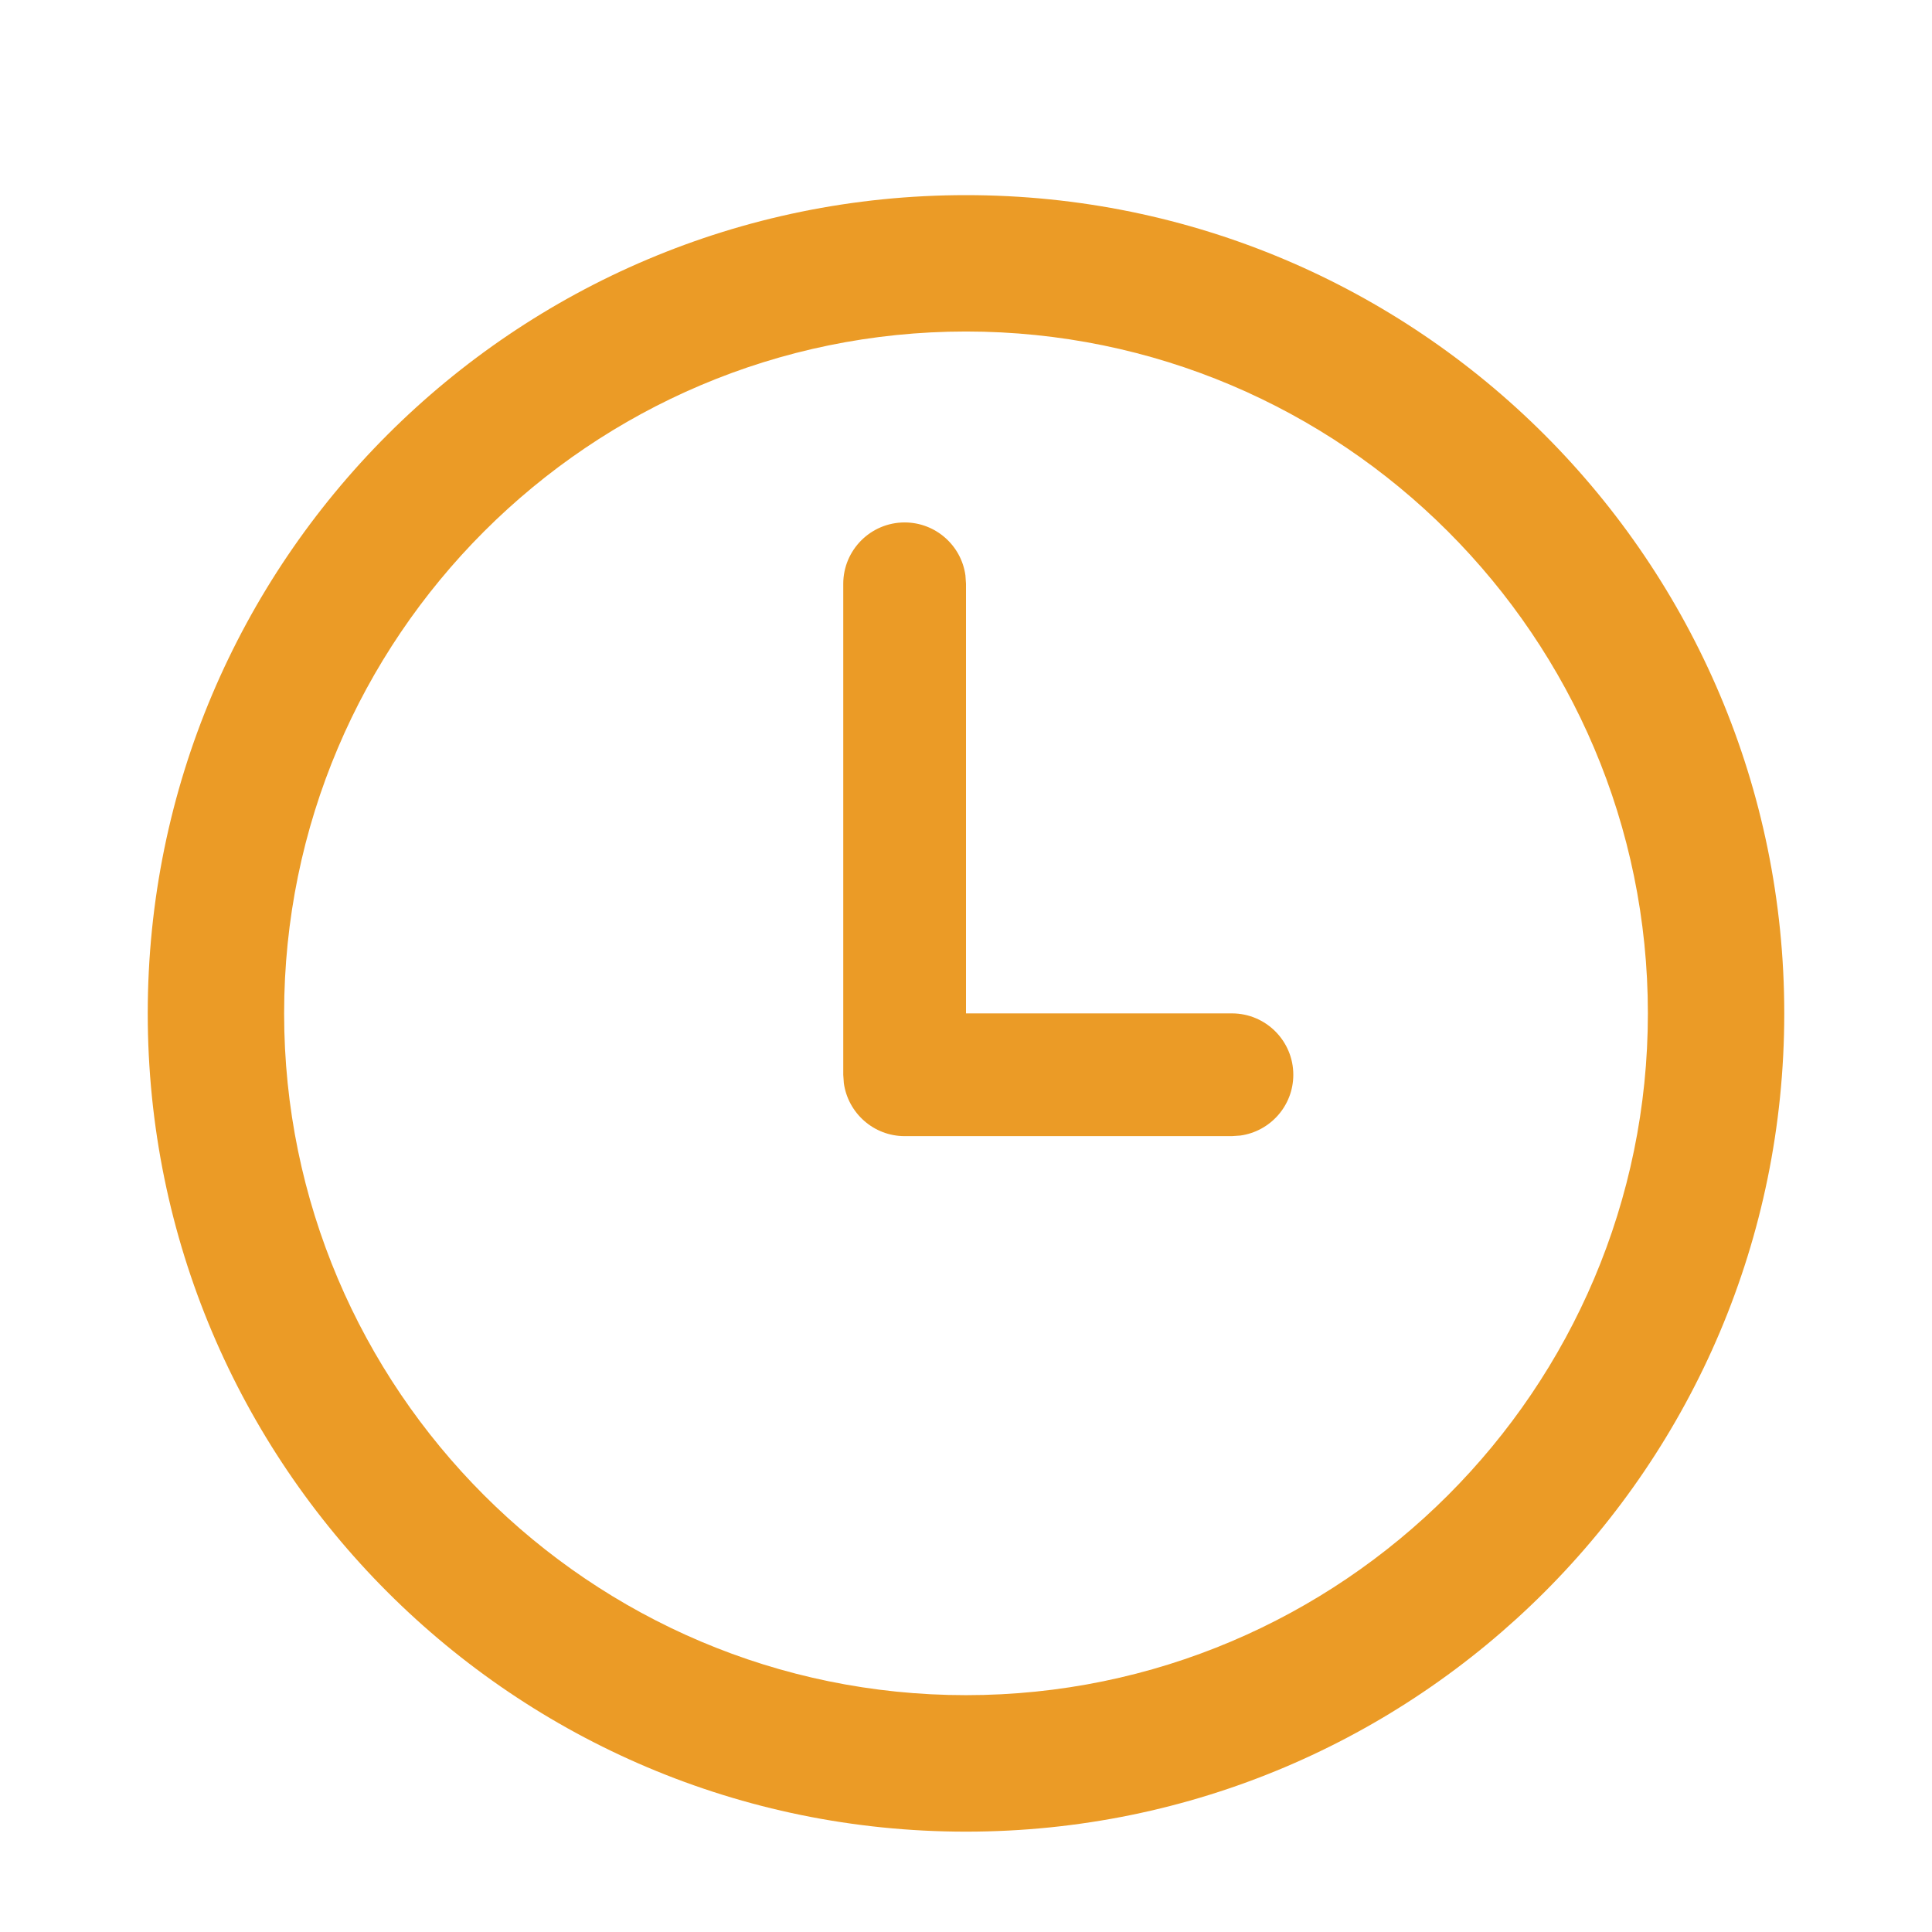 <svg width="17" height="17" viewBox="0 0 17 17" fill="none" xmlns="http://www.w3.org/2000/svg">
<path d="M8.5 1.717C12.477 1.717 15.7 4.941 15.7 8.917C15.7 12.893 12.477 16.117 8.5 16.117C4.523 16.117 1.3 12.893 1.3 8.917C1.3 4.941 4.523 1.717 8.5 1.717ZM8.5 2.917C5.192 2.917 2.5 5.608 2.5 8.917C2.5 12.225 5.192 14.916 8.5 14.916C11.808 14.916 14.5 12.225 14.5 8.917C14.5 5.608 11.808 2.917 8.5 2.917ZM7.96 4.597C8.233 4.597 8.459 4.8 8.495 5.063L8.5 5.137V8.917H10.84C11.138 8.917 11.38 9.159 11.38 9.457C11.38 9.73 11.177 9.956 10.913 9.992L10.84 9.997H7.96C7.687 9.997 7.461 9.793 7.425 9.53L7.42 9.457V5.137C7.42 4.839 7.662 4.597 7.96 4.597Z" fill="#EB9B26"/>
</svg>
